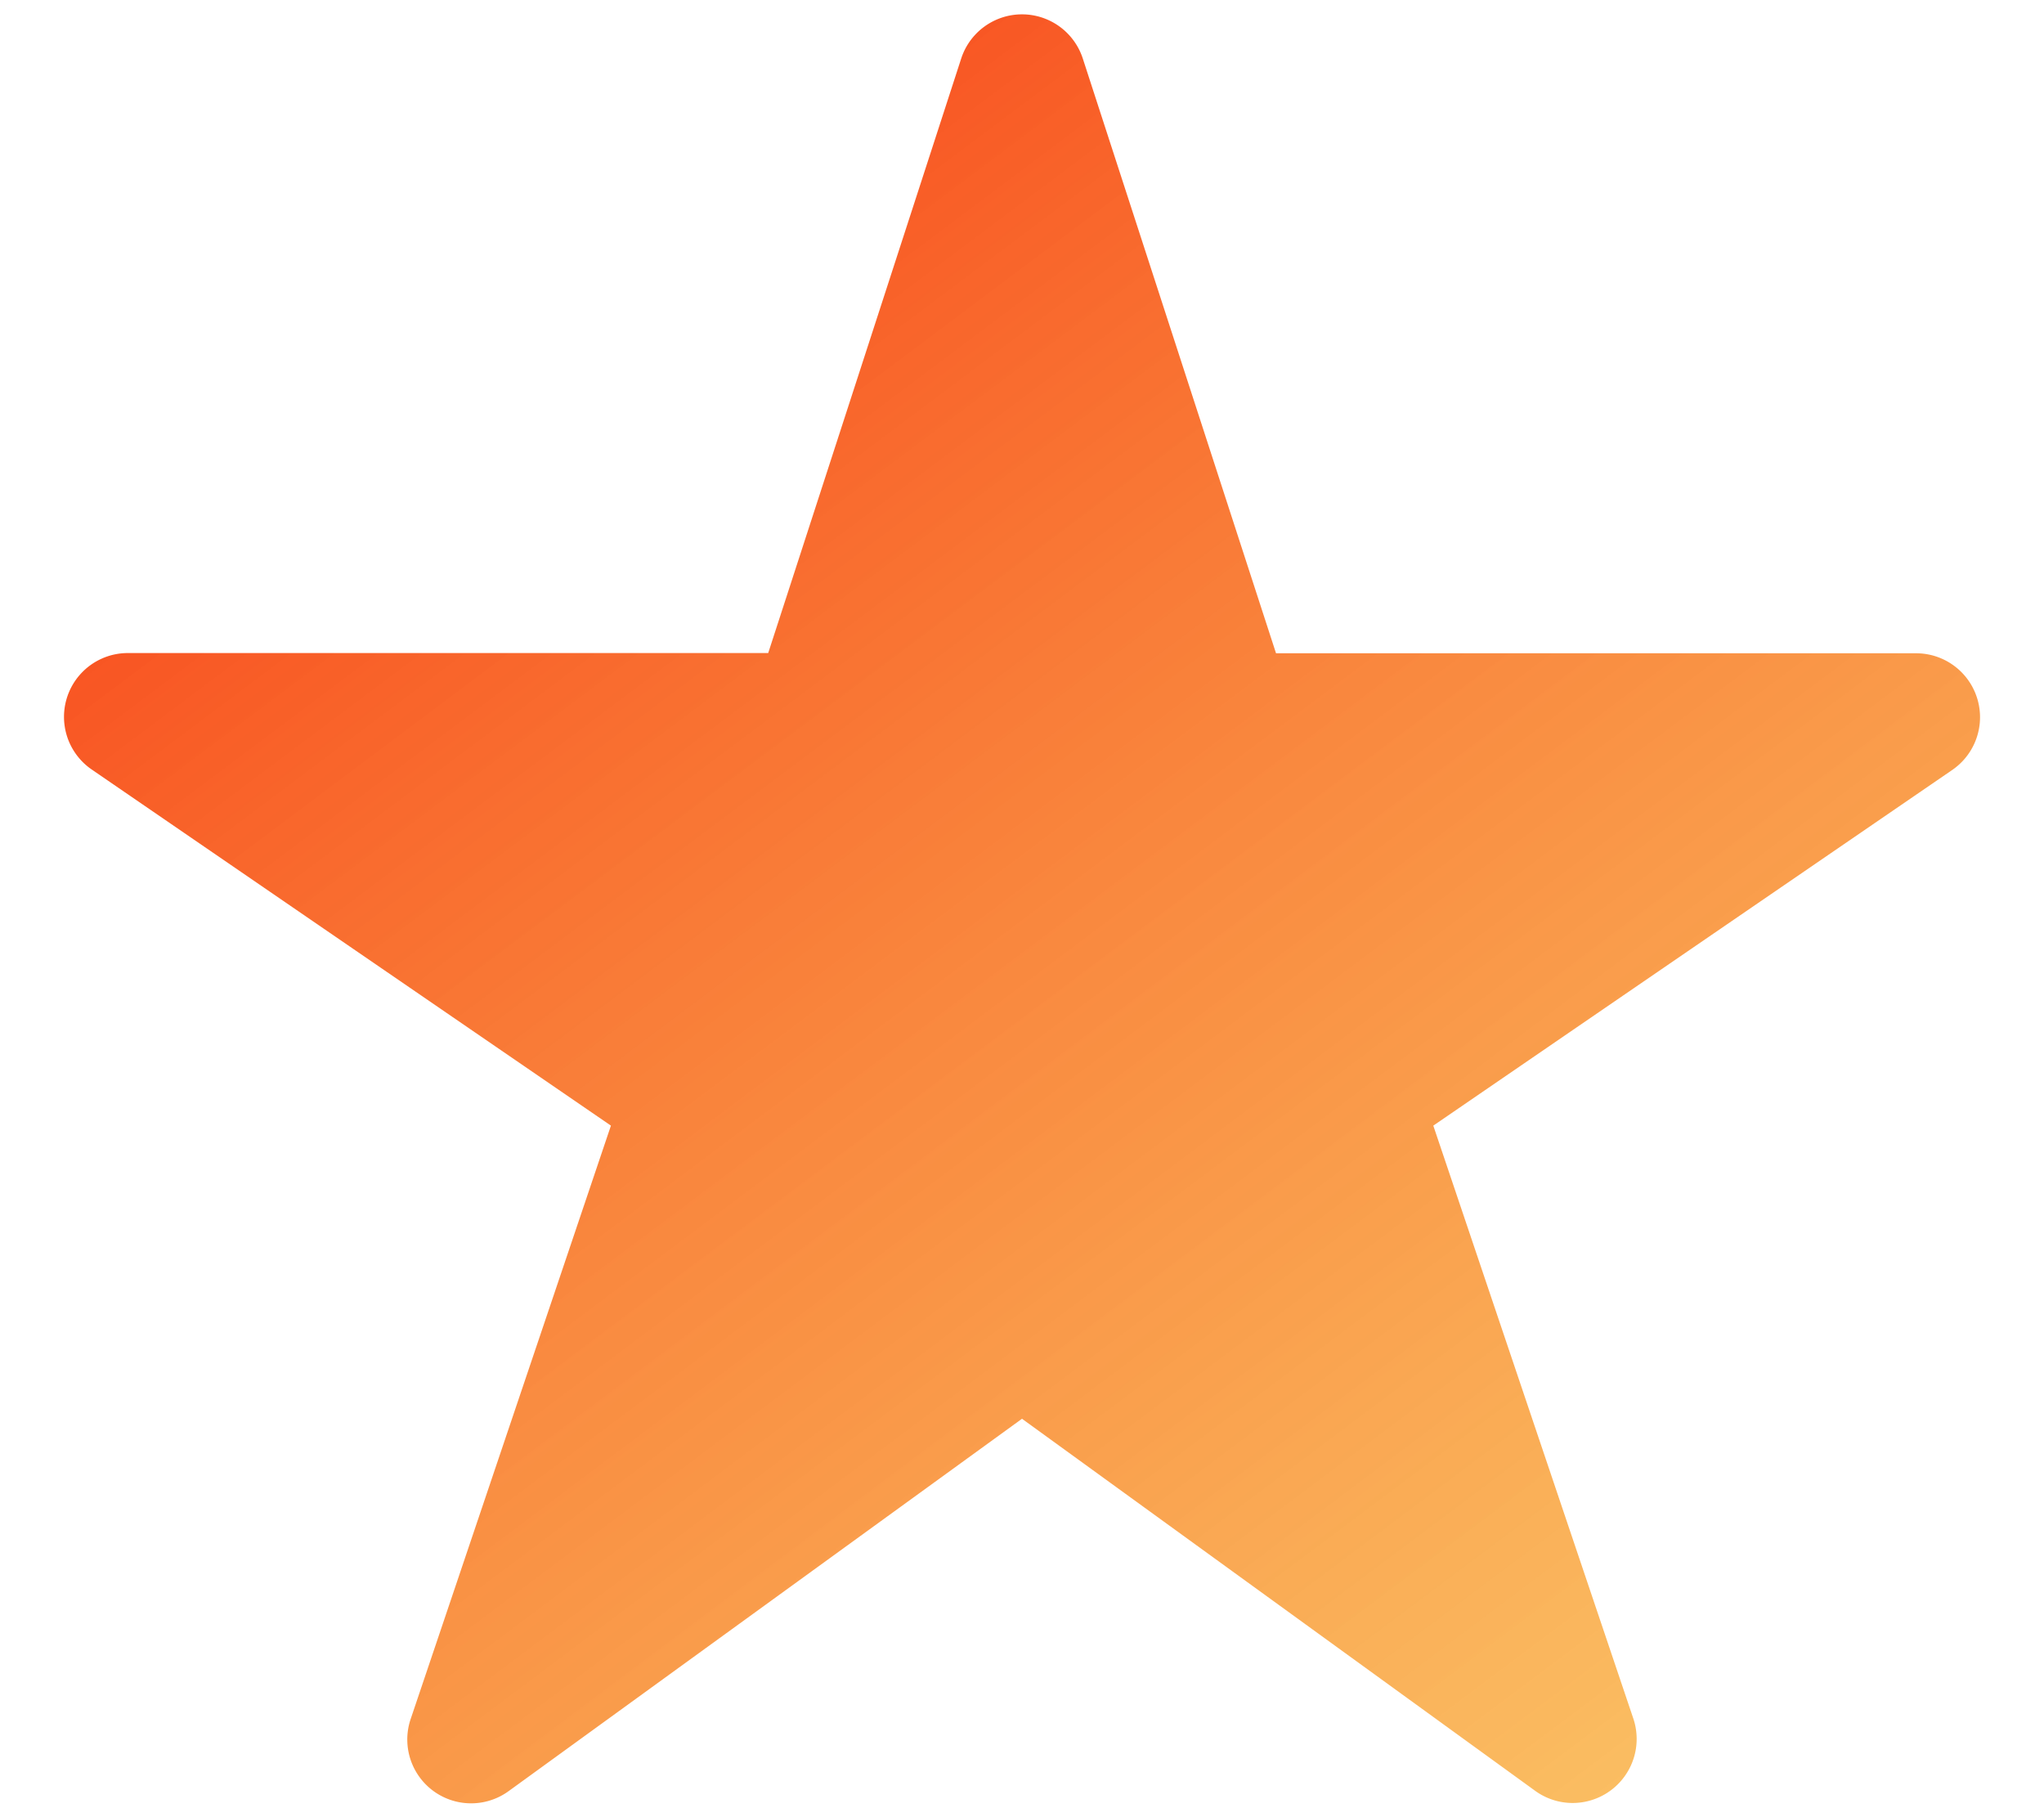 <svg width="18" height="16" fill="none" xmlns="http://www.w3.org/2000/svg"><path d="M13.852 15.875a.562.562 0 0 1-.33-.105L9 12.492 4.48 15.77a.562.562 0 0 1-.863-.636l1.763-5.223L.81 6.777a.562.562 0 0 1 .316-1.027h5.639L8.465.514a.563.563 0 0 1 1.07 0l1.702 5.238h5.638a.563.563 0 0 1 .319 1.026l-4.572 3.133 1.762 5.222a.564.564 0 0 1-.532.742Z" fill="url('#paint0_linear_130_836')"/><defs><linearGradient id="paint0_linear_130_836" x1="2.625" y1="1.25" x2="13.876" y2="16.25" gradientUnits="userSpaceOnUse"><stop stop-color="#F84119"/><stop offset="1" stop-color="#F89F19" stop-opacity=".68"/></linearGradient></defs></svg>